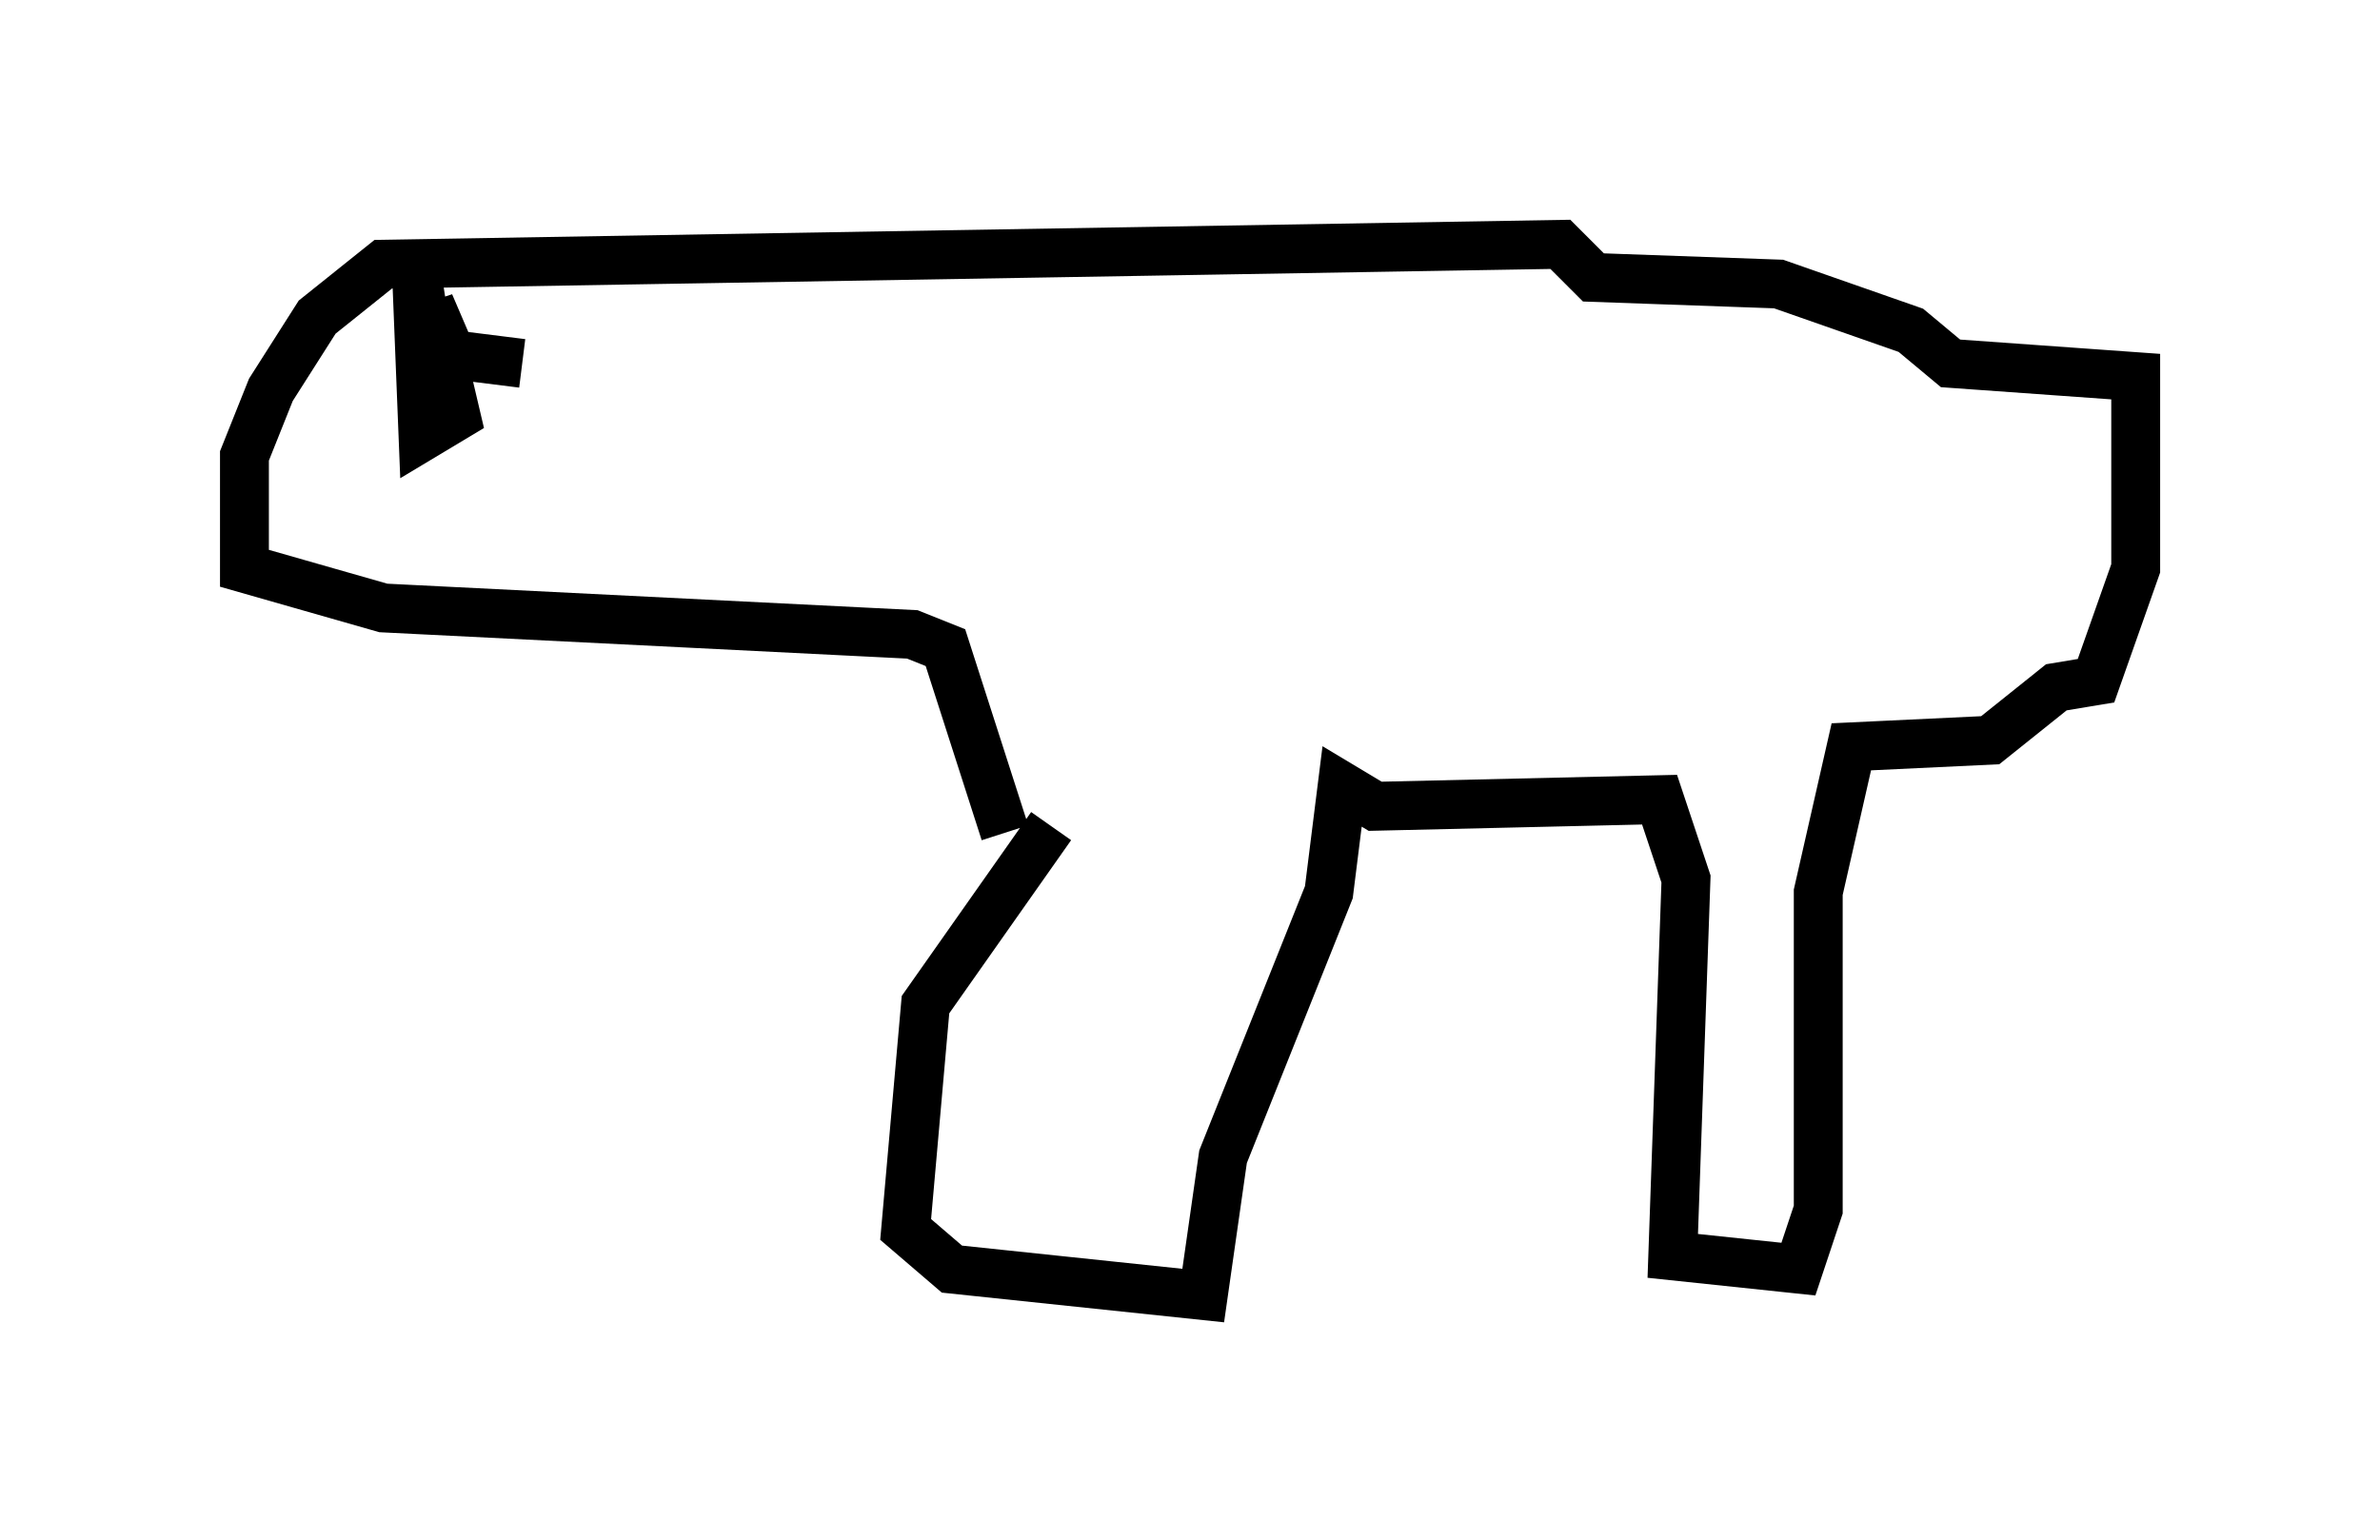 <?xml version="1.0" encoding="utf-8" ?>
<svg baseProfile="full" height="31.515" version="1.1" width="48.701" xmlns="http://www.w3.org/2000/svg" xmlns:ev="http://www.w3.org/2001/xml-events" xmlns:xlink="http://www.w3.org/1999/xlink"><defs /><rect fill="white" height="31.515" width="48.701" x="0" y="0" /><path d="M21.509, 16.096 m0.0, 0.812 l-2.571, 3.654 -0.406, 4.601 l0.947, 0.812 5.142, 0.541 l0.406, -2.842 2.165, -5.413 l0.271, -2.165 0.677, 0.406 l5.819, -0.135 0.541, 1.624 l-0.271, 7.713 2.571, 0.271 l0.406, -1.218 0.0, -6.495 l0.677, -2.977 2.842, -0.135 l1.353, -1.083 0.812, -0.135 l0.812, -2.3 0.0, -3.924 l-3.789, -0.271 -0.812, -0.677 l-2.706, -0.947 -3.789, -0.135 l-0.677, -0.677 -24.086, 0.406 l-1.353, 1.083 -0.947, 1.488 l-0.541, 1.353 0.0, 2.3 l2.842, 0.812 10.825, 0.541 l0.677, 0.271 1.218, 3.789 m-9.878, -9.607 l-2.165, -0.271 0.677, 0.0 l-0.406, -0.947 0.541, 2.3 l-0.677, 0.406 -0.135, -3.383 l0.271, 1.759 " fill="none" stroke="black" stroke-width="1" /></svg>